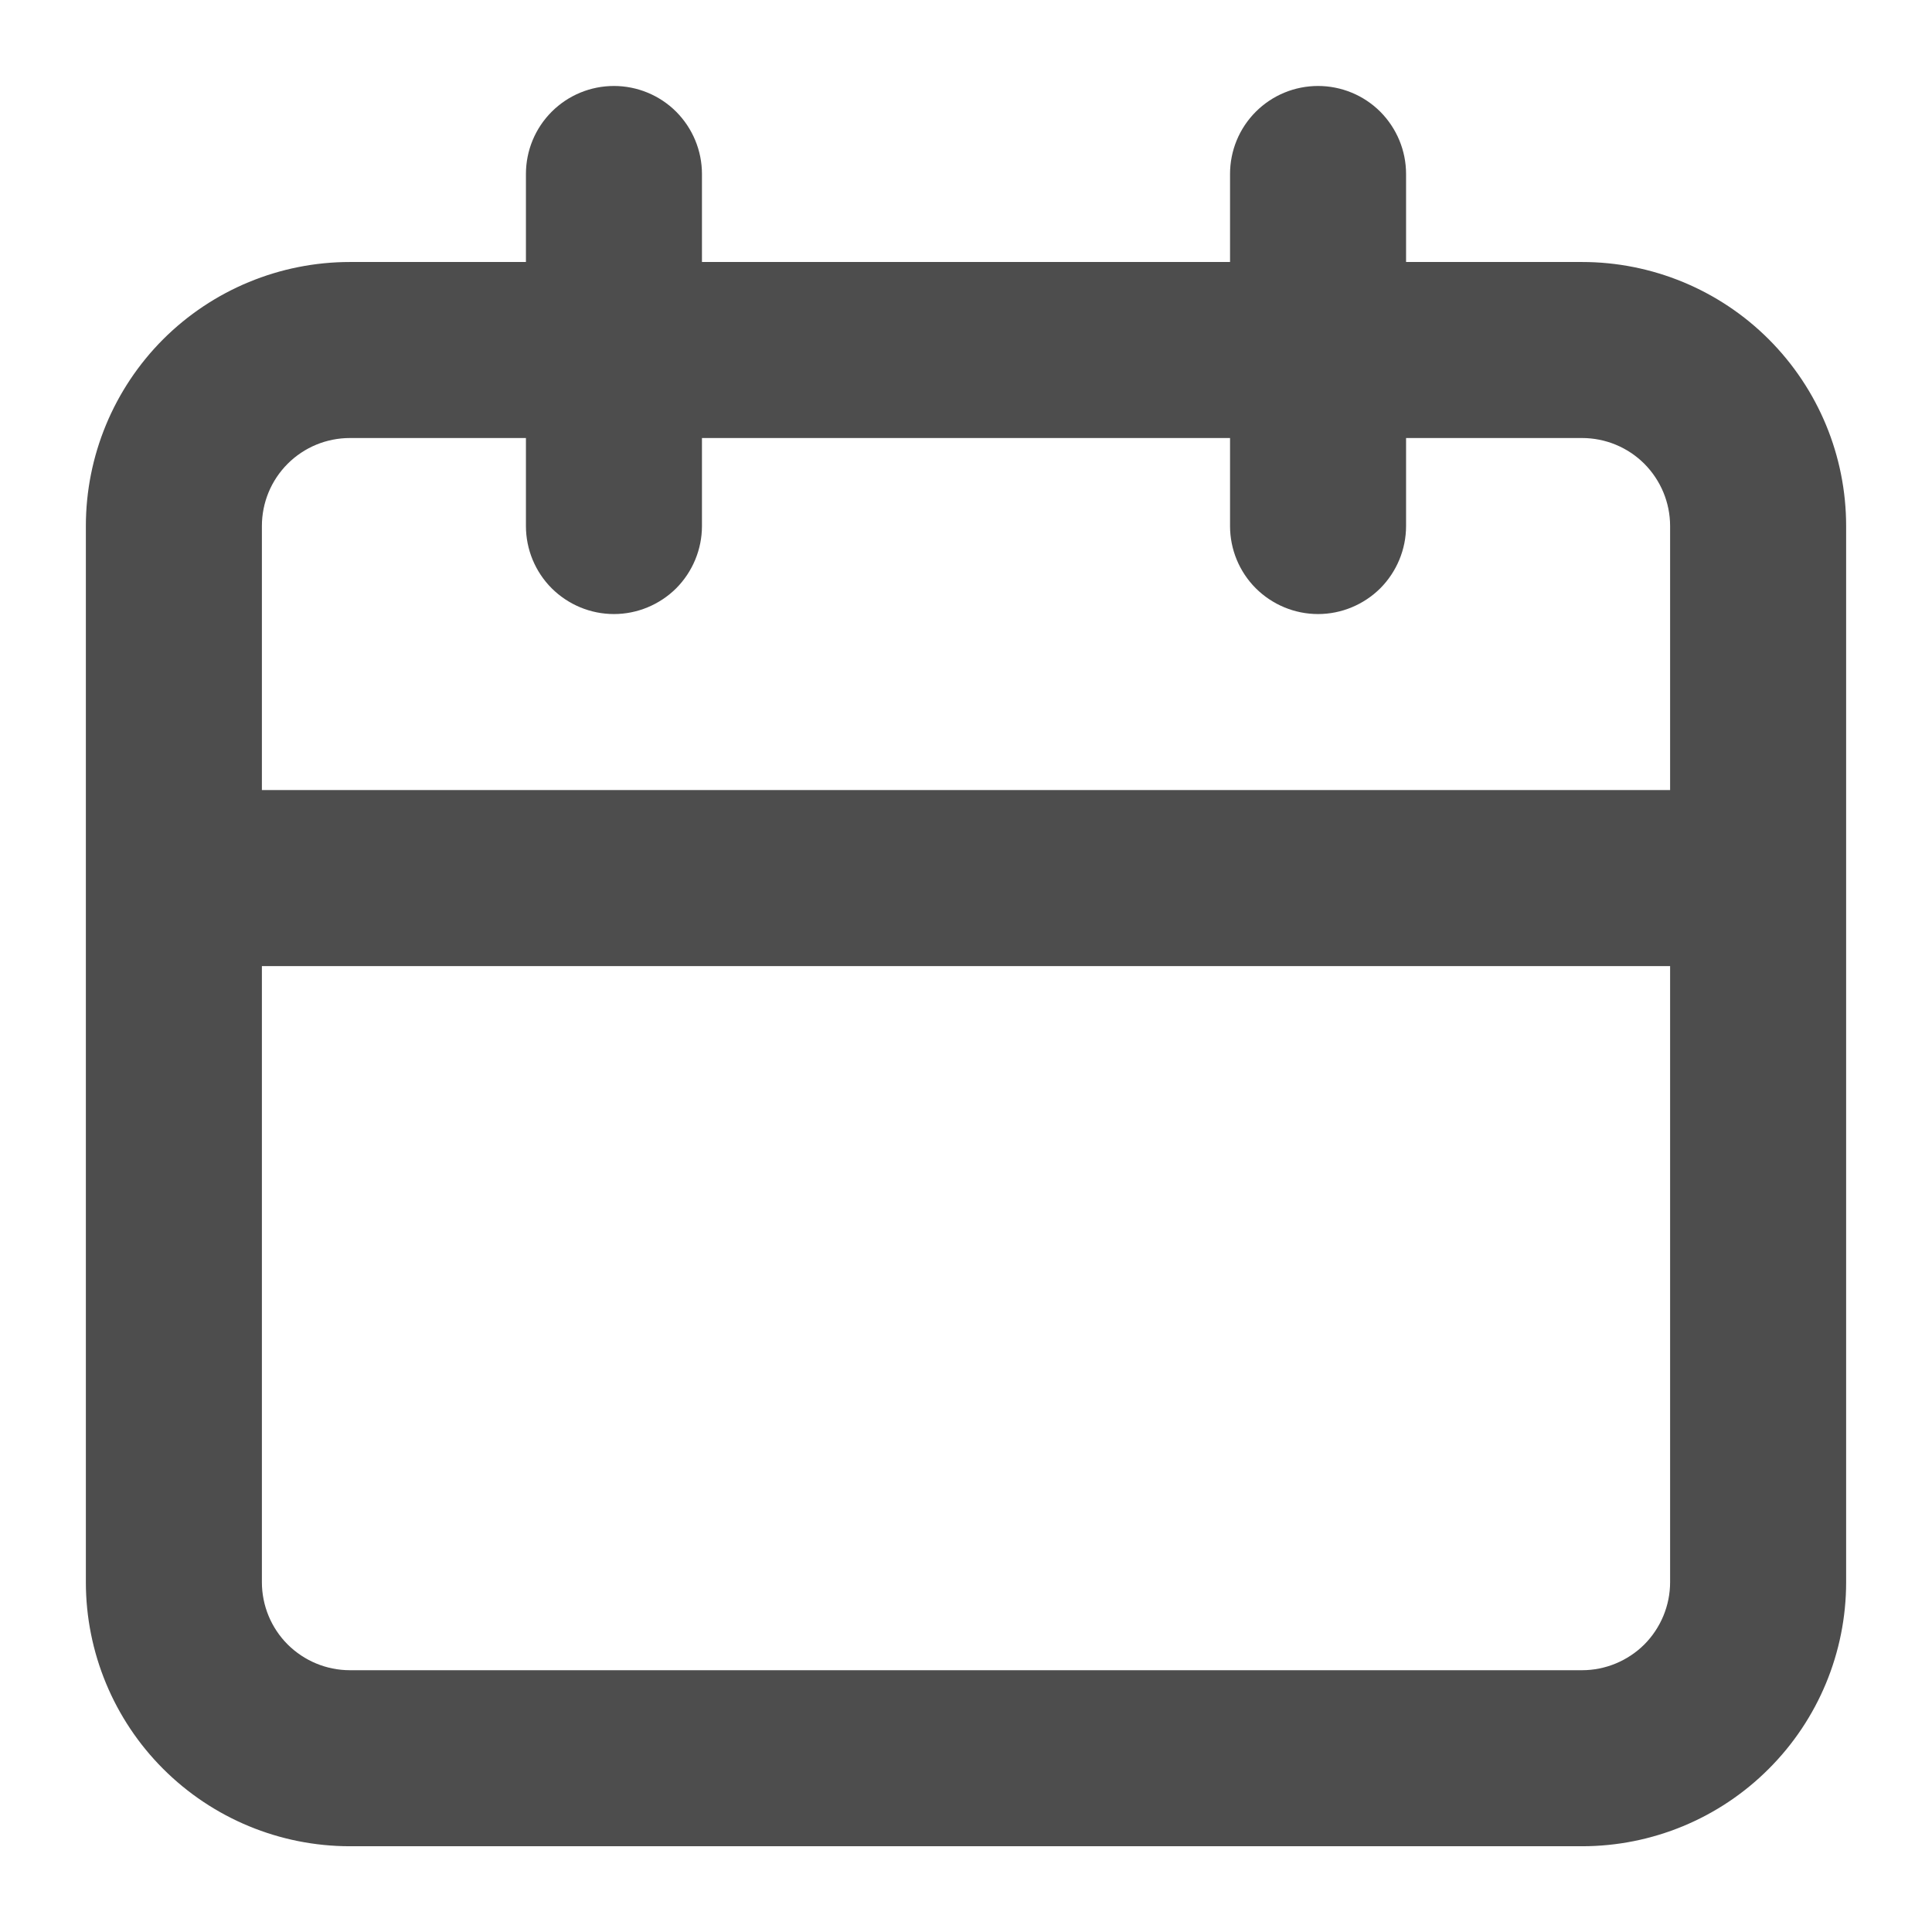<svg width="18" height="18" viewBox="0 0 18 18" fill="none" xmlns="http://www.w3.org/2000/svg">
<path d="M14.74 2.441H13.1V1.621C13.1 1.403 13.013 1.195 12.86 1.041C12.706 0.887 12.497 0.801 12.28 0.801C12.062 0.801 11.854 0.887 11.7 1.041C11.546 1.195 11.46 1.403 11.46 1.621V2.441H6.54V1.621C6.54 1.403 6.453 1.195 6.3 1.041C6.146 0.887 5.937 0.801 5.72 0.801C5.502 0.801 5.294 0.887 5.14 1.041C4.986 1.195 4.9 1.403 4.9 1.621V2.441H3.26C2.607 2.441 1.982 2.7 1.52 3.161C1.059 3.623 0.8 4.248 0.8 4.901V14.741C0.8 15.393 1.059 16.019 1.52 16.48C1.982 16.942 2.607 17.201 3.26 17.201H14.74C15.392 17.201 16.018 16.942 16.479 16.48C16.941 16.019 17.2 15.393 17.2 14.741V4.901C17.2 4.248 16.941 3.623 16.479 3.161C16.018 2.7 15.392 2.441 14.74 2.441ZM15.56 14.741C15.56 14.958 15.473 15.167 15.32 15.321C15.166 15.474 14.957 15.561 14.74 15.561H3.26C3.042 15.561 2.834 15.474 2.68 15.321C2.526 15.167 2.44 14.958 2.44 14.741V9.001H15.56V14.741ZM15.56 7.361H2.44V4.901C2.44 4.683 2.526 4.475 2.68 4.321C2.834 4.167 3.042 4.081 3.26 4.081H4.9V4.901C4.9 5.118 4.986 5.327 5.14 5.481C5.294 5.634 5.502 5.721 5.72 5.721C5.937 5.721 6.146 5.634 6.3 5.481C6.453 5.327 6.54 5.118 6.54 4.901V4.081H11.46V4.901C11.46 5.118 11.546 5.327 11.7 5.481C11.854 5.634 12.062 5.721 12.28 5.721C12.497 5.721 12.706 5.634 12.86 5.481C13.013 5.327 13.1 5.118 13.1 4.901V4.081H14.74C14.957 4.081 15.166 4.167 15.32 4.321C15.473 4.475 15.56 4.683 15.56 4.901V7.361Z" fill="#4D4D4D"/>
</svg>
